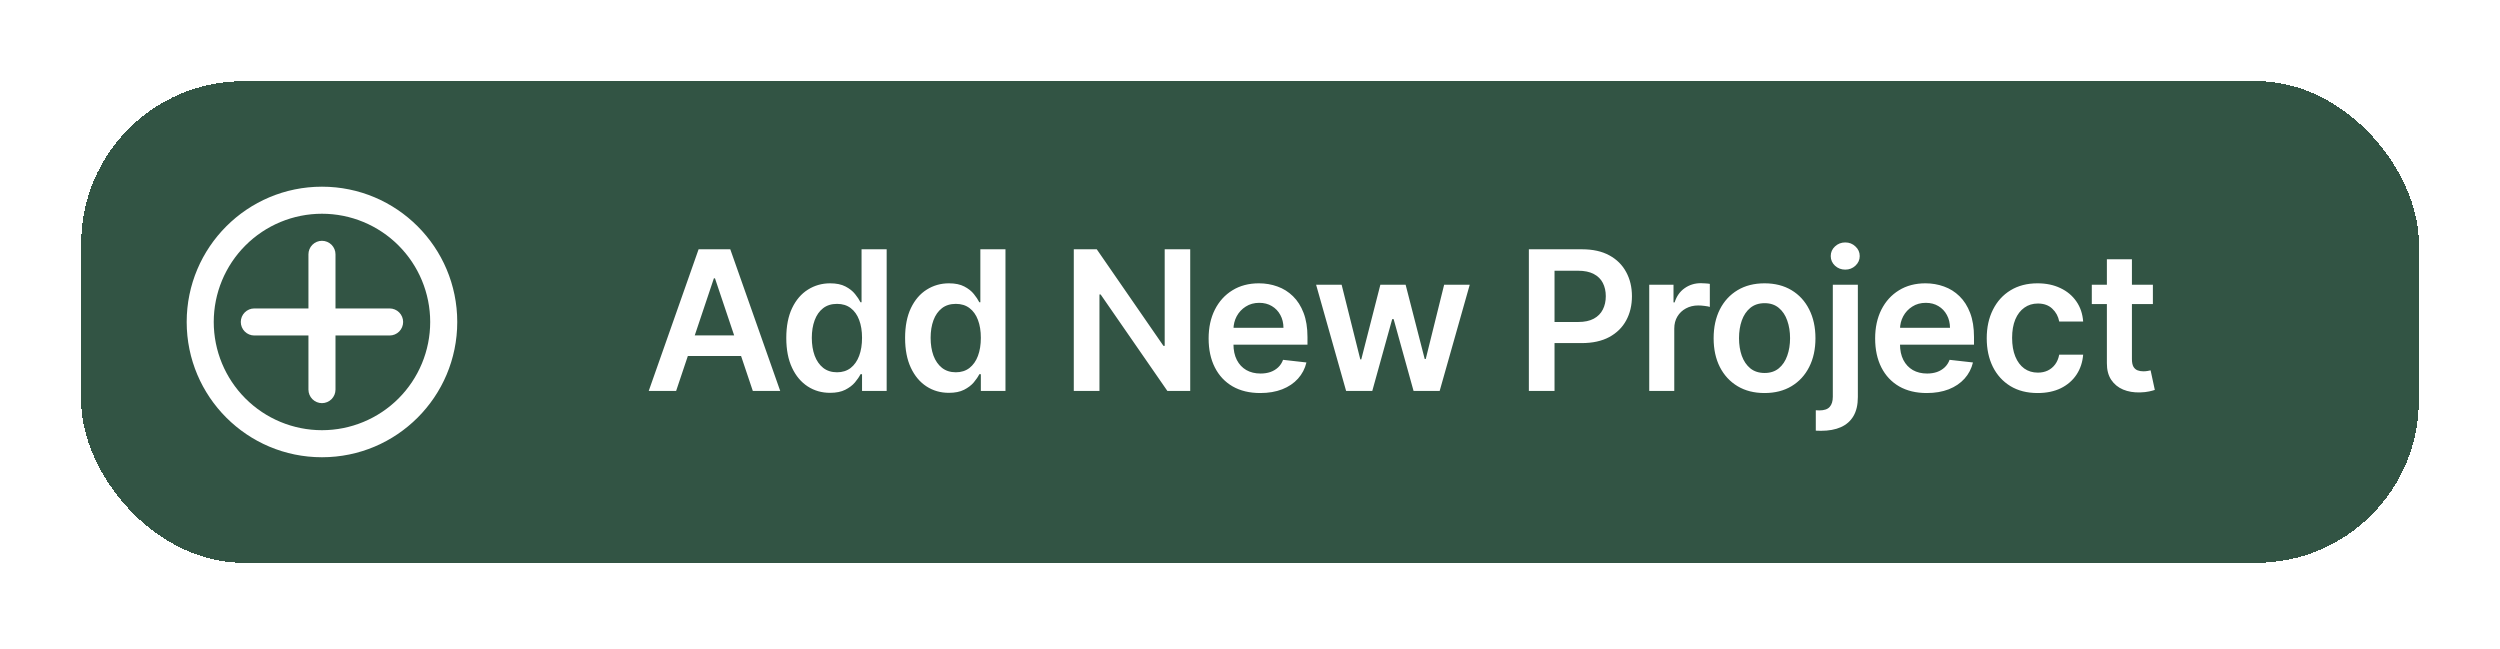 <svg width="308" height="80" viewBox="0 0 308 80" fill="none" xmlns="http://www.w3.org/2000/svg">
<g filter="url(#filter0_d_89_9)">
<rect x="10" y="8" width="288" height="59.333" rx="20" fill="#325444" shape-rendering="crispEdges"/>
<path fill-rule="evenodd" clip-rule="evenodd" d="M23 37.667C23 28.462 30.462 21 39.667 21C48.872 21 56.333 28.462 56.333 37.667C56.333 46.872 48.872 54.333 39.667 54.333C30.462 54.333 23 46.872 23 37.667ZM39.667 24.333C36.13 24.333 32.739 25.738 30.239 28.239C27.738 30.739 26.333 34.13 26.333 37.667C26.333 41.203 27.738 44.594 30.239 47.095C32.739 49.595 36.13 51 39.667 51C43.203 51 46.594 49.595 49.095 47.095C51.595 44.594 53 41.203 53 37.667C53 34.13 51.595 30.739 49.095 28.239C46.594 25.738 43.203 24.333 39.667 24.333Z" fill="white"/>
<path fill-rule="evenodd" clip-rule="evenodd" d="M41.333 29.333C41.333 28.891 41.158 28.467 40.845 28.155C40.532 27.842 40.108 27.667 39.666 27.667C39.224 27.667 38.801 27.842 38.488 28.155C38.175 28.467 38 28.891 38 29.333V36H31.333C30.891 36 30.467 36.176 30.155 36.488C29.842 36.801 29.666 37.225 29.666 37.667C29.666 38.109 29.842 38.533 30.155 38.845C30.467 39.158 30.891 39.333 31.333 39.333H38V46C38 46.442 38.175 46.866 38.488 47.178C38.801 47.491 39.224 47.667 39.666 47.667C40.108 47.667 40.532 47.491 40.845 47.178C41.158 46.866 41.333 46.442 41.333 46V39.333H48C48.442 39.333 48.866 39.158 49.178 38.845C49.491 38.533 49.666 38.109 49.666 37.667C49.666 37.225 49.491 36.801 49.178 36.488C48.866 36.176 48.442 36 48 36H41.333V29.333Z" fill="white"/>
<path d="M83.297 46.167H79.922L86.067 28.712H89.97L96.123 46.167H92.748L88.086 32.292H87.95L83.297 46.167ZM83.407 39.323H92.612V41.863H83.407V39.323ZM102.265 46.397C101.237 46.397 100.317 46.133 99.504 45.604C98.692 45.076 98.049 44.309 97.578 43.303C97.106 42.297 96.871 41.076 96.871 39.638C96.871 38.184 97.109 36.956 97.587 35.956C98.069 34.951 98.72 34.192 99.538 33.681C100.356 33.164 101.268 32.905 102.274 32.905C103.041 32.905 103.672 33.036 104.166 33.297C104.66 33.553 105.052 33.863 105.342 34.226C105.632 34.584 105.856 34.922 106.015 35.24H106.143V28.712H109.237V46.167H106.203V44.104H106.015C105.856 44.422 105.626 44.76 105.325 45.118C105.024 45.471 104.626 45.772 104.132 46.022C103.638 46.272 103.015 46.397 102.265 46.397ZM103.126 43.865C103.78 43.865 104.336 43.689 104.797 43.337C105.257 42.979 105.606 42.482 105.845 41.846C106.084 41.209 106.203 40.468 106.203 39.621C106.203 38.775 106.084 38.039 105.845 37.414C105.612 36.789 105.265 36.303 104.805 35.956C104.351 35.61 103.791 35.437 103.126 35.437C102.439 35.437 101.865 35.615 101.405 35.973C100.944 36.331 100.598 36.826 100.365 37.456C100.132 38.087 100.015 38.809 100.015 39.621C100.015 40.439 100.132 41.169 100.365 41.812C100.603 42.448 100.953 42.951 101.413 43.32C101.879 43.684 102.45 43.865 103.126 43.865ZM116.903 46.397C115.874 46.397 114.954 46.133 114.141 45.604C113.329 45.076 112.687 44.309 112.215 43.303C111.744 42.297 111.508 41.076 111.508 39.638C111.508 38.184 111.746 36.956 112.224 35.956C112.707 34.951 113.357 34.192 114.175 33.681C114.994 33.164 115.905 32.905 116.911 32.905C117.678 32.905 118.309 33.036 118.803 33.297C119.298 33.553 119.69 33.863 119.979 34.226C120.269 34.584 120.494 34.922 120.653 35.24H120.78V28.712H123.874V46.167H120.84V44.104H120.653C120.494 44.422 120.263 44.76 119.962 45.118C119.661 45.471 119.263 45.772 118.769 46.022C118.275 46.272 117.653 46.397 116.903 46.397ZM117.763 43.865C118.417 43.865 118.974 43.689 119.434 43.337C119.894 42.979 120.244 42.482 120.482 41.846C120.721 41.209 120.84 40.468 120.84 39.621C120.84 38.775 120.721 38.039 120.482 37.414C120.249 36.789 119.903 36.303 119.442 35.956C118.988 35.61 118.428 35.437 117.763 35.437C117.076 35.437 116.502 35.615 116.042 35.973C115.582 36.331 115.235 36.826 115.002 37.456C114.769 38.087 114.653 38.809 114.653 39.621C114.653 40.439 114.769 41.169 115.002 41.812C115.241 42.448 115.59 42.951 116.05 43.32C116.516 43.684 117.087 43.865 117.763 43.865ZM146.635 28.712V46.167H143.823L135.598 34.277H135.453V46.167H132.291V28.712H135.121L143.337 40.61H143.49V28.712H146.635ZM155.259 46.422C153.947 46.422 152.813 46.15 151.859 45.604C150.91 45.053 150.18 44.275 149.669 43.269C149.157 42.258 148.902 41.067 148.902 39.698C148.902 38.351 149.157 37.169 149.669 36.152C150.186 35.13 150.907 34.334 151.833 33.766C152.759 33.192 153.848 32.905 155.098 32.905C155.904 32.905 156.666 33.036 157.382 33.297C158.103 33.553 158.74 33.951 159.291 34.49C159.848 35.03 160.285 35.718 160.603 36.553C160.921 37.383 161.081 38.371 161.081 39.519V40.465H150.35V38.385H158.123C158.117 37.794 157.99 37.269 157.74 36.809C157.49 36.343 157.14 35.976 156.691 35.709C156.248 35.442 155.731 35.309 155.14 35.309C154.509 35.309 153.956 35.462 153.478 35.769C153.001 36.07 152.629 36.468 152.362 36.962C152.1 37.451 151.967 37.988 151.961 38.573V40.388C151.961 41.15 152.1 41.803 152.379 42.348C152.657 42.888 153.046 43.303 153.546 43.593C154.046 43.877 154.632 44.019 155.302 44.019C155.751 44.019 156.157 43.956 156.521 43.831C156.884 43.701 157.2 43.51 157.467 43.26C157.734 43.01 157.936 42.701 158.072 42.331L160.953 42.655C160.771 43.417 160.424 44.081 159.913 44.65C159.407 45.212 158.759 45.65 157.97 45.962C157.18 46.269 156.277 46.422 155.259 46.422ZM165.842 46.167L162.143 33.076H165.288L167.589 42.28H167.708L170.061 33.076H173.172L175.524 42.229H175.652L177.919 33.076H181.072L177.365 46.167H174.152L171.697 37.32H171.518L169.064 46.167H165.842ZM188.356 46.167V28.712H194.901C196.242 28.712 197.367 28.962 198.276 29.462C199.191 29.962 199.881 30.65 200.347 31.525C200.819 32.394 201.055 33.383 201.055 34.49C201.055 35.61 200.819 36.604 200.347 37.473C199.876 38.343 199.18 39.027 198.259 39.527C197.339 40.022 196.205 40.269 194.859 40.269H190.52V37.669H194.432C195.217 37.669 195.859 37.533 196.359 37.26C196.859 36.988 197.228 36.613 197.467 36.135C197.711 35.658 197.833 35.11 197.833 34.49C197.833 33.871 197.711 33.326 197.467 32.854C197.228 32.383 196.856 32.016 196.35 31.755C195.85 31.488 195.205 31.354 194.415 31.354H191.518V46.167H188.356ZM203.185 46.167V33.076H206.176V35.258H206.313C206.551 34.502 206.96 33.919 207.54 33.51C208.125 33.096 208.793 32.888 209.543 32.888C209.713 32.888 209.903 32.897 210.114 32.914C210.33 32.925 210.509 32.945 210.651 32.973V35.812C210.52 35.766 210.313 35.726 210.028 35.692C209.75 35.652 209.48 35.633 209.219 35.633C208.656 35.633 208.151 35.755 207.702 35.999C207.259 36.238 206.909 36.57 206.653 36.996C206.398 37.422 206.27 37.914 206.27 38.471V46.167H203.185ZM217.391 46.422C216.113 46.422 215.005 46.141 214.068 45.579C213.13 45.016 212.403 44.229 211.886 43.218C211.374 42.206 211.119 41.025 211.119 39.672C211.119 38.32 211.374 37.135 211.886 36.118C212.403 35.101 213.13 34.312 214.068 33.749C215.005 33.187 216.113 32.905 217.391 32.905C218.67 32.905 219.778 33.187 220.715 33.749C221.653 34.312 222.377 35.101 222.889 36.118C223.406 37.135 223.664 38.32 223.664 39.672C223.664 41.025 223.406 42.206 222.889 43.218C222.377 44.229 221.653 45.016 220.715 45.579C219.778 46.141 218.67 46.422 217.391 46.422ZM217.408 43.951C218.102 43.951 218.681 43.76 219.147 43.38C219.613 42.993 219.96 42.476 220.187 41.829C220.42 41.181 220.536 40.459 220.536 39.664C220.536 38.863 220.42 38.138 220.187 37.49C219.96 36.837 219.613 36.317 219.147 35.931C218.681 35.544 218.102 35.351 217.408 35.351C216.698 35.351 216.107 35.544 215.636 35.931C215.17 36.317 214.82 36.837 214.587 37.49C214.36 38.138 214.247 38.863 214.247 39.664C214.247 40.459 214.36 41.181 214.587 41.829C214.82 42.476 215.17 42.993 215.636 43.38C216.107 43.76 216.698 43.951 217.408 43.951ZM225.803 33.076H228.888V46.917C228.888 47.86 228.709 48.638 228.351 49.252C227.993 49.865 227.476 50.323 226.8 50.624C226.124 50.925 225.303 51.076 224.337 51.076C224.223 51.076 224.118 51.073 224.022 51.067C223.925 51.067 223.82 51.064 223.706 51.059V48.544C223.791 48.55 223.868 48.553 223.936 48.553C224.004 48.559 224.076 48.562 224.149 48.562C224.74 48.562 225.164 48.417 225.419 48.127C225.675 47.843 225.803 47.425 225.803 46.874V33.076ZM227.337 31.218C226.843 31.218 226.419 31.056 226.067 30.732C225.72 30.402 225.547 30.008 225.547 29.547C225.547 29.081 225.72 28.686 226.067 28.363C226.419 28.033 226.843 27.868 227.337 27.868C227.826 27.868 228.243 28.033 228.59 28.363C228.942 28.686 229.118 29.081 229.118 29.547C229.118 30.008 228.942 30.402 228.59 30.732C228.243 31.056 227.826 31.218 227.337 31.218ZM237.376 46.422C236.064 46.422 234.93 46.15 233.975 45.604C233.027 45.053 232.297 44.275 231.785 43.269C231.274 42.258 231.018 41.067 231.018 39.698C231.018 38.351 231.274 37.169 231.785 36.152C232.302 35.13 233.024 34.334 233.95 33.766C234.876 33.192 235.964 32.905 237.214 32.905C238.021 32.905 238.782 33.036 239.498 33.297C240.22 33.553 240.856 33.951 241.407 34.49C241.964 35.03 242.402 35.718 242.72 36.553C243.038 37.383 243.197 38.371 243.197 39.519V40.465H232.467V38.385H240.24C240.234 37.794 240.106 37.269 239.856 36.809C239.606 36.343 239.257 35.976 238.808 35.709C238.365 35.442 237.848 35.309 237.257 35.309C236.626 35.309 236.072 35.462 235.595 35.769C235.118 36.07 234.745 36.468 234.478 36.962C234.217 37.451 234.083 37.988 234.078 38.573V40.388C234.078 41.15 234.217 41.803 234.495 42.348C234.774 42.888 235.163 43.303 235.663 43.593C236.163 43.877 236.748 44.019 237.419 44.019C237.868 44.019 238.274 43.956 238.637 43.831C239.001 43.701 239.316 43.51 239.583 43.26C239.85 43.01 240.052 42.701 240.189 42.331L243.069 42.655C242.887 43.417 242.541 44.081 242.029 44.65C241.524 45.212 240.876 45.65 240.086 45.962C239.297 46.269 238.393 46.422 237.376 46.422ZM251.037 46.422C249.731 46.422 248.608 46.135 247.671 45.562C246.739 44.988 246.02 44.195 245.515 43.184C245.015 42.167 244.765 40.996 244.765 39.672C244.765 38.343 245.02 37.169 245.532 36.152C246.043 35.13 246.765 34.334 247.696 33.766C248.634 33.192 249.742 32.905 251.02 32.905C252.083 32.905 253.023 33.101 253.841 33.493C254.665 33.88 255.321 34.428 255.81 35.138C256.299 35.843 256.577 36.667 256.645 37.61H253.696C253.577 36.979 253.293 36.454 252.844 36.033C252.401 35.607 251.807 35.394 251.063 35.394C250.432 35.394 249.878 35.564 249.401 35.905C248.924 36.24 248.552 36.723 248.285 37.354C248.023 37.985 247.892 38.74 247.892 39.621C247.892 40.513 248.023 41.28 248.285 41.922C248.546 42.559 248.912 43.05 249.384 43.397C249.861 43.738 250.421 43.908 251.063 43.908C251.517 43.908 251.924 43.823 252.282 43.652C252.645 43.476 252.949 43.223 253.194 42.894C253.438 42.564 253.606 42.164 253.696 41.692H256.645C256.571 42.618 256.299 43.439 255.827 44.155C255.356 44.865 254.714 45.422 253.901 45.826C253.089 46.223 252.134 46.422 251.037 46.422ZM265.236 33.076V35.462H257.71V33.076H265.236ZM259.568 29.939H262.653V42.229C262.653 42.644 262.716 42.962 262.841 43.184C262.971 43.4 263.142 43.547 263.352 43.627C263.562 43.706 263.795 43.746 264.051 43.746C264.244 43.746 264.42 43.732 264.579 43.704C264.744 43.675 264.869 43.65 264.954 43.627L265.474 46.039C265.31 46.096 265.074 46.158 264.767 46.226C264.466 46.294 264.096 46.334 263.659 46.346C262.886 46.368 262.19 46.252 261.571 45.996C260.952 45.735 260.46 45.331 260.096 44.786C259.738 44.24 259.562 43.559 259.568 42.74V29.939Z" fill="white"/>
</g>
<defs>
<filter id="filter0_d_89_9" x="0" y="0" width="308" height="79.333" filterUnits="userSpaceOnUse" color-interpolation-filters="sRGB">
<feFlood flood-opacity="0" result="BackgroundImageFix"/>
<feColorMatrix in="SourceAlpha" type="matrix" values="0 0 0 0 0 0 0 0 0 0 0 0 0 0 0 0 0 0 127 0" result="hardAlpha"/>
<feOffset dy="2"/>
<feGaussianBlur stdDeviation="5"/>
<feComposite in2="hardAlpha" operator="out"/>
<feColorMatrix type="matrix" values="0 0 0 0 0 0 0 0 0 0 0 0 0 0 0 0 0 0 0.1 0"/>
<feBlend mode="normal" in2="BackgroundImageFix" result="effect1_dropShadow_89_9"/>
<feBlend mode="normal" in="SourceGraphic" in2="effect1_dropShadow_89_9" result="shape"/>
</filter>
</defs>
</svg>

